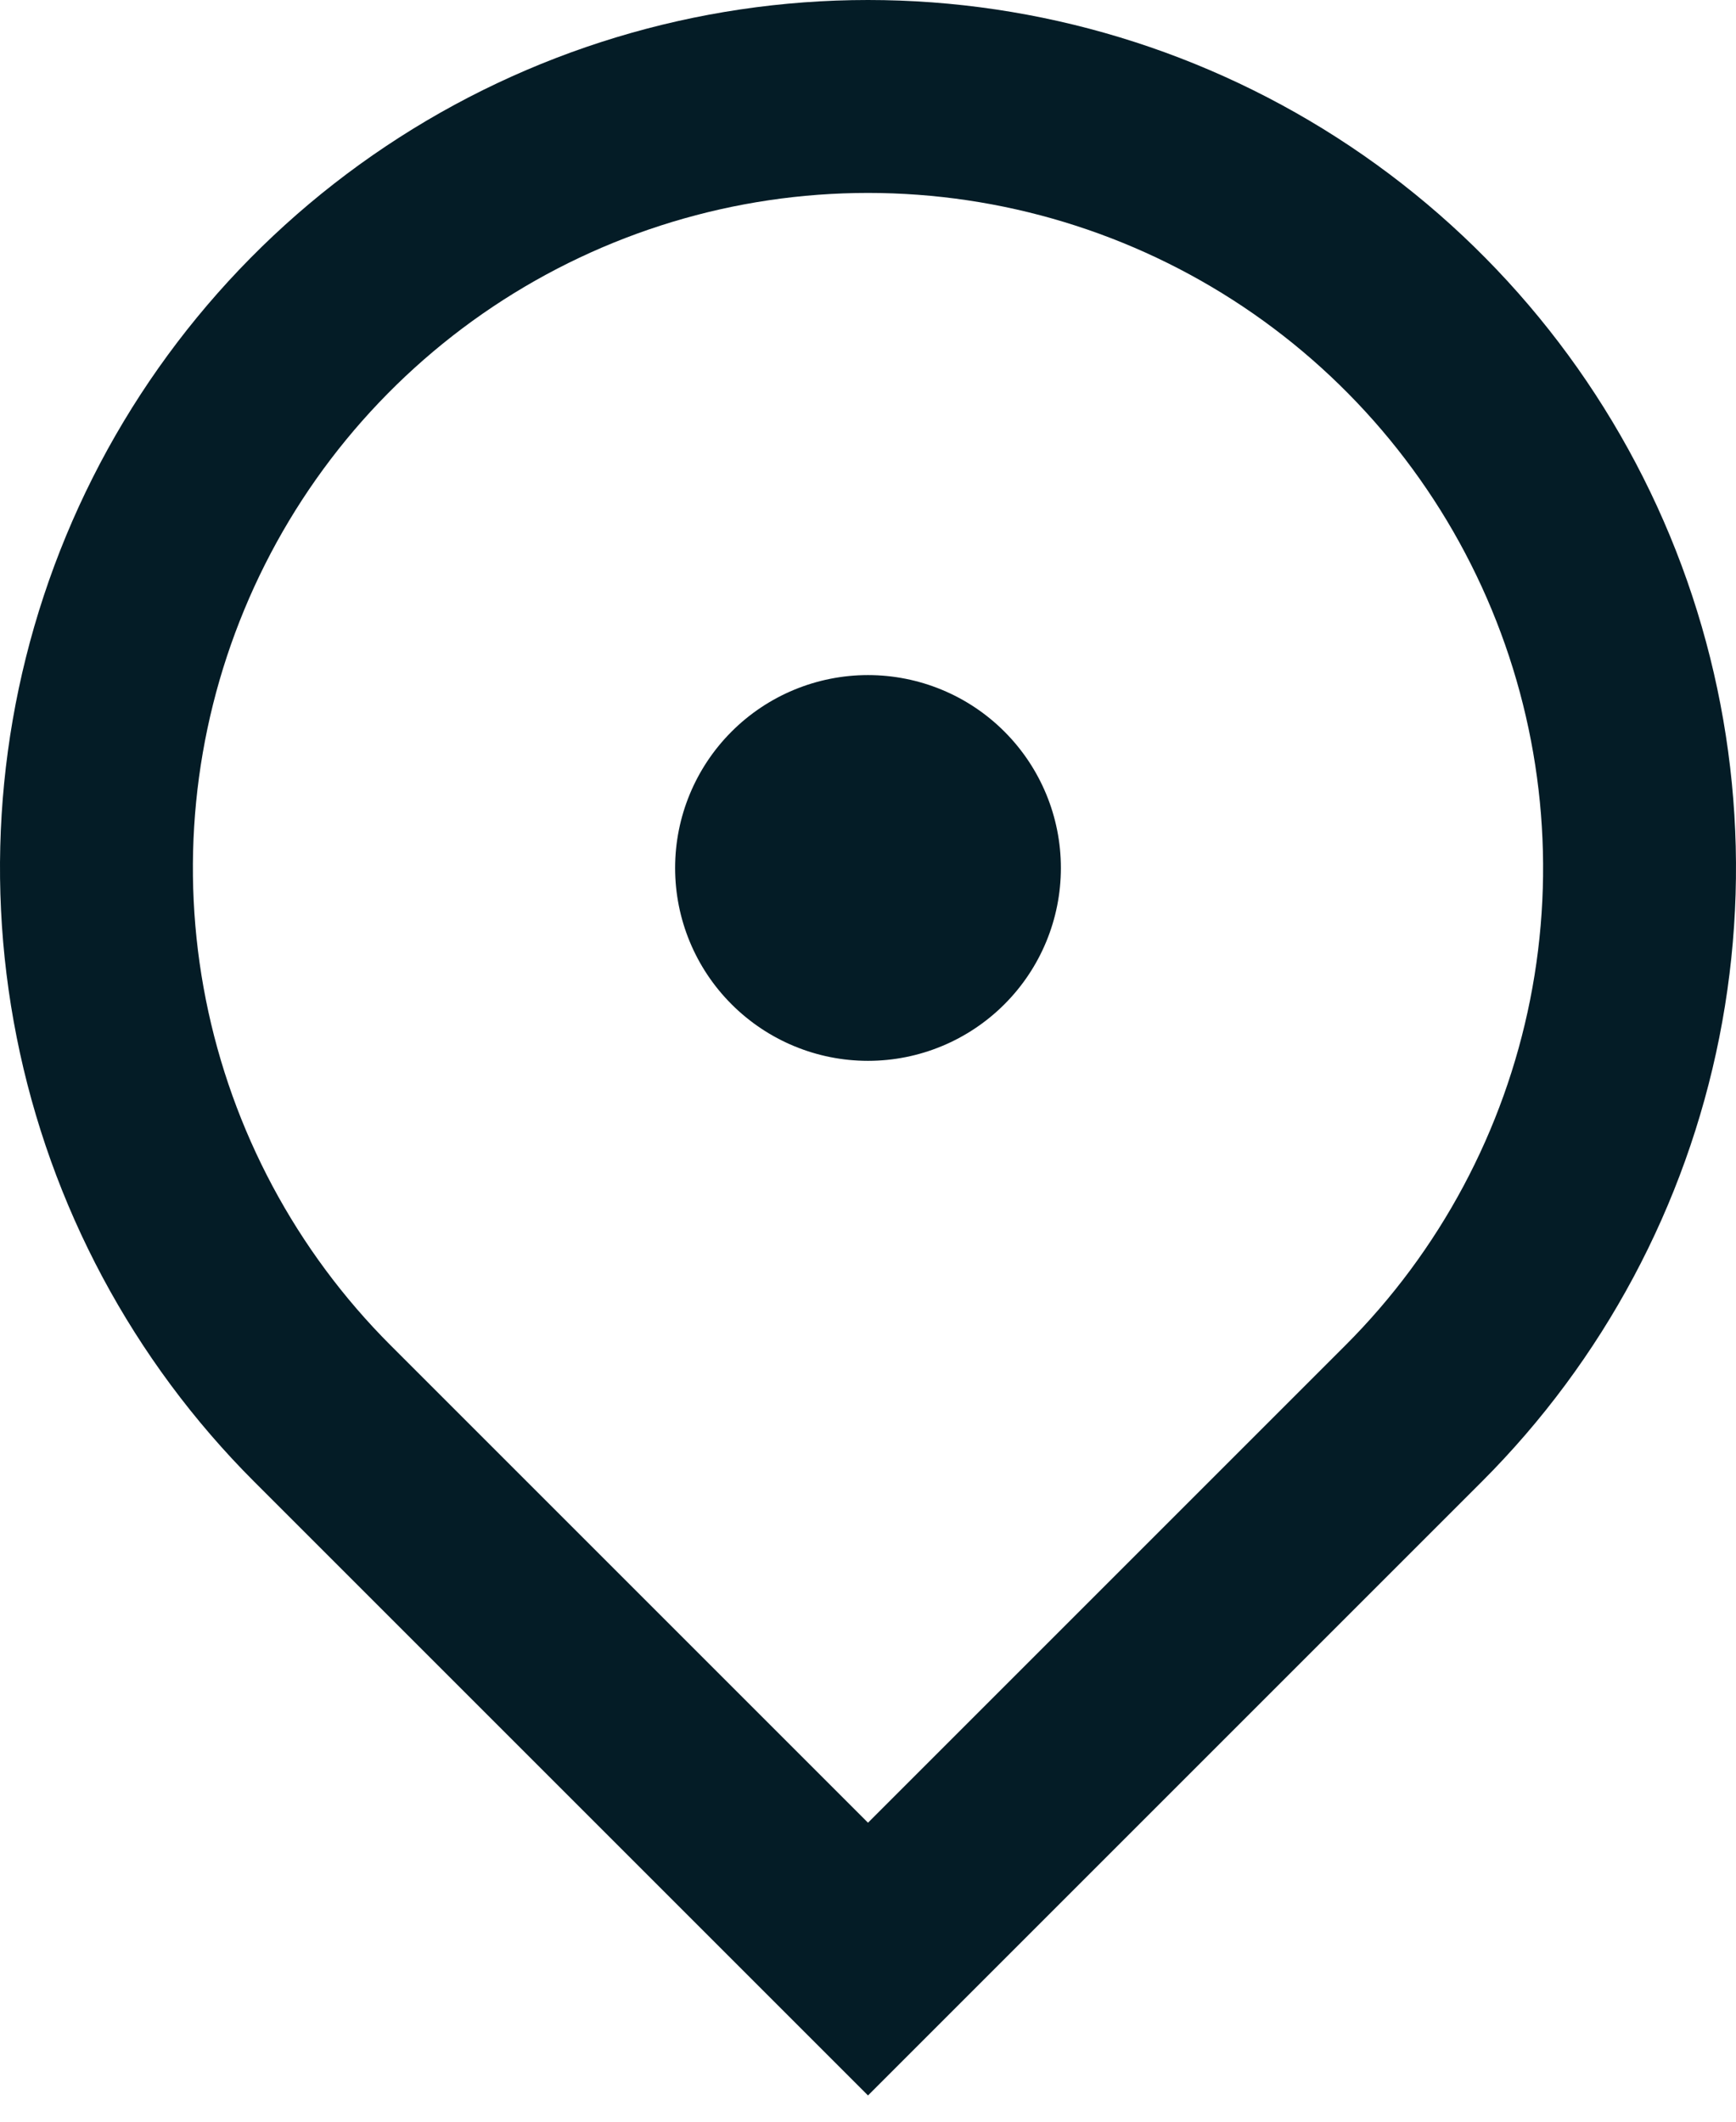 <svg width="36" height="44" viewBox="0 0 36 44" fill="none" xmlns="http://www.w3.org/2000/svg">
<path d="M18 43.456L5.272 30.728C2.755 28.211 1.04 25.003 0.346 21.512C-0.349 18.02 0.008 14.401 1.37 11.112C2.733 7.823 5.04 5.012 8 3.034C10.96 1.056 14.44 0 18 0C21.56 0 25.04 1.056 28 3.034C30.96 5.012 33.267 7.823 34.63 11.112C35.992 14.401 36.349 18.02 35.654 21.512C34.96 25.003 33.245 28.211 30.728 30.728L18 43.456ZM27.9 27.9C29.858 25.942 31.191 23.447 31.731 20.732C32.271 18.016 31.994 15.201 30.934 12.643C29.875 10.085 28.08 7.899 25.778 6.36C23.476 4.822 20.769 4.001 18 4.001C15.231 4.001 12.524 4.822 10.222 6.36C7.92 7.899 6.125 10.085 5.066 12.643C4.006 15.201 3.729 18.016 4.269 20.732C4.809 23.447 6.142 25.942 8.1 27.9L18 37.8L27.9 27.9ZM18 22C16.939 22 15.922 21.578 15.172 20.828C14.421 20.078 14 19.061 14 18C14 16.939 14.421 15.922 15.172 15.171C15.922 14.421 16.939 14 18 14C19.061 14 20.078 14.421 20.828 15.171C21.579 15.922 22 16.939 22 18C22 19.061 21.579 20.078 20.828 20.828C20.078 21.578 19.061 22 18 22Z" fill="#041C26"/>
</svg>

